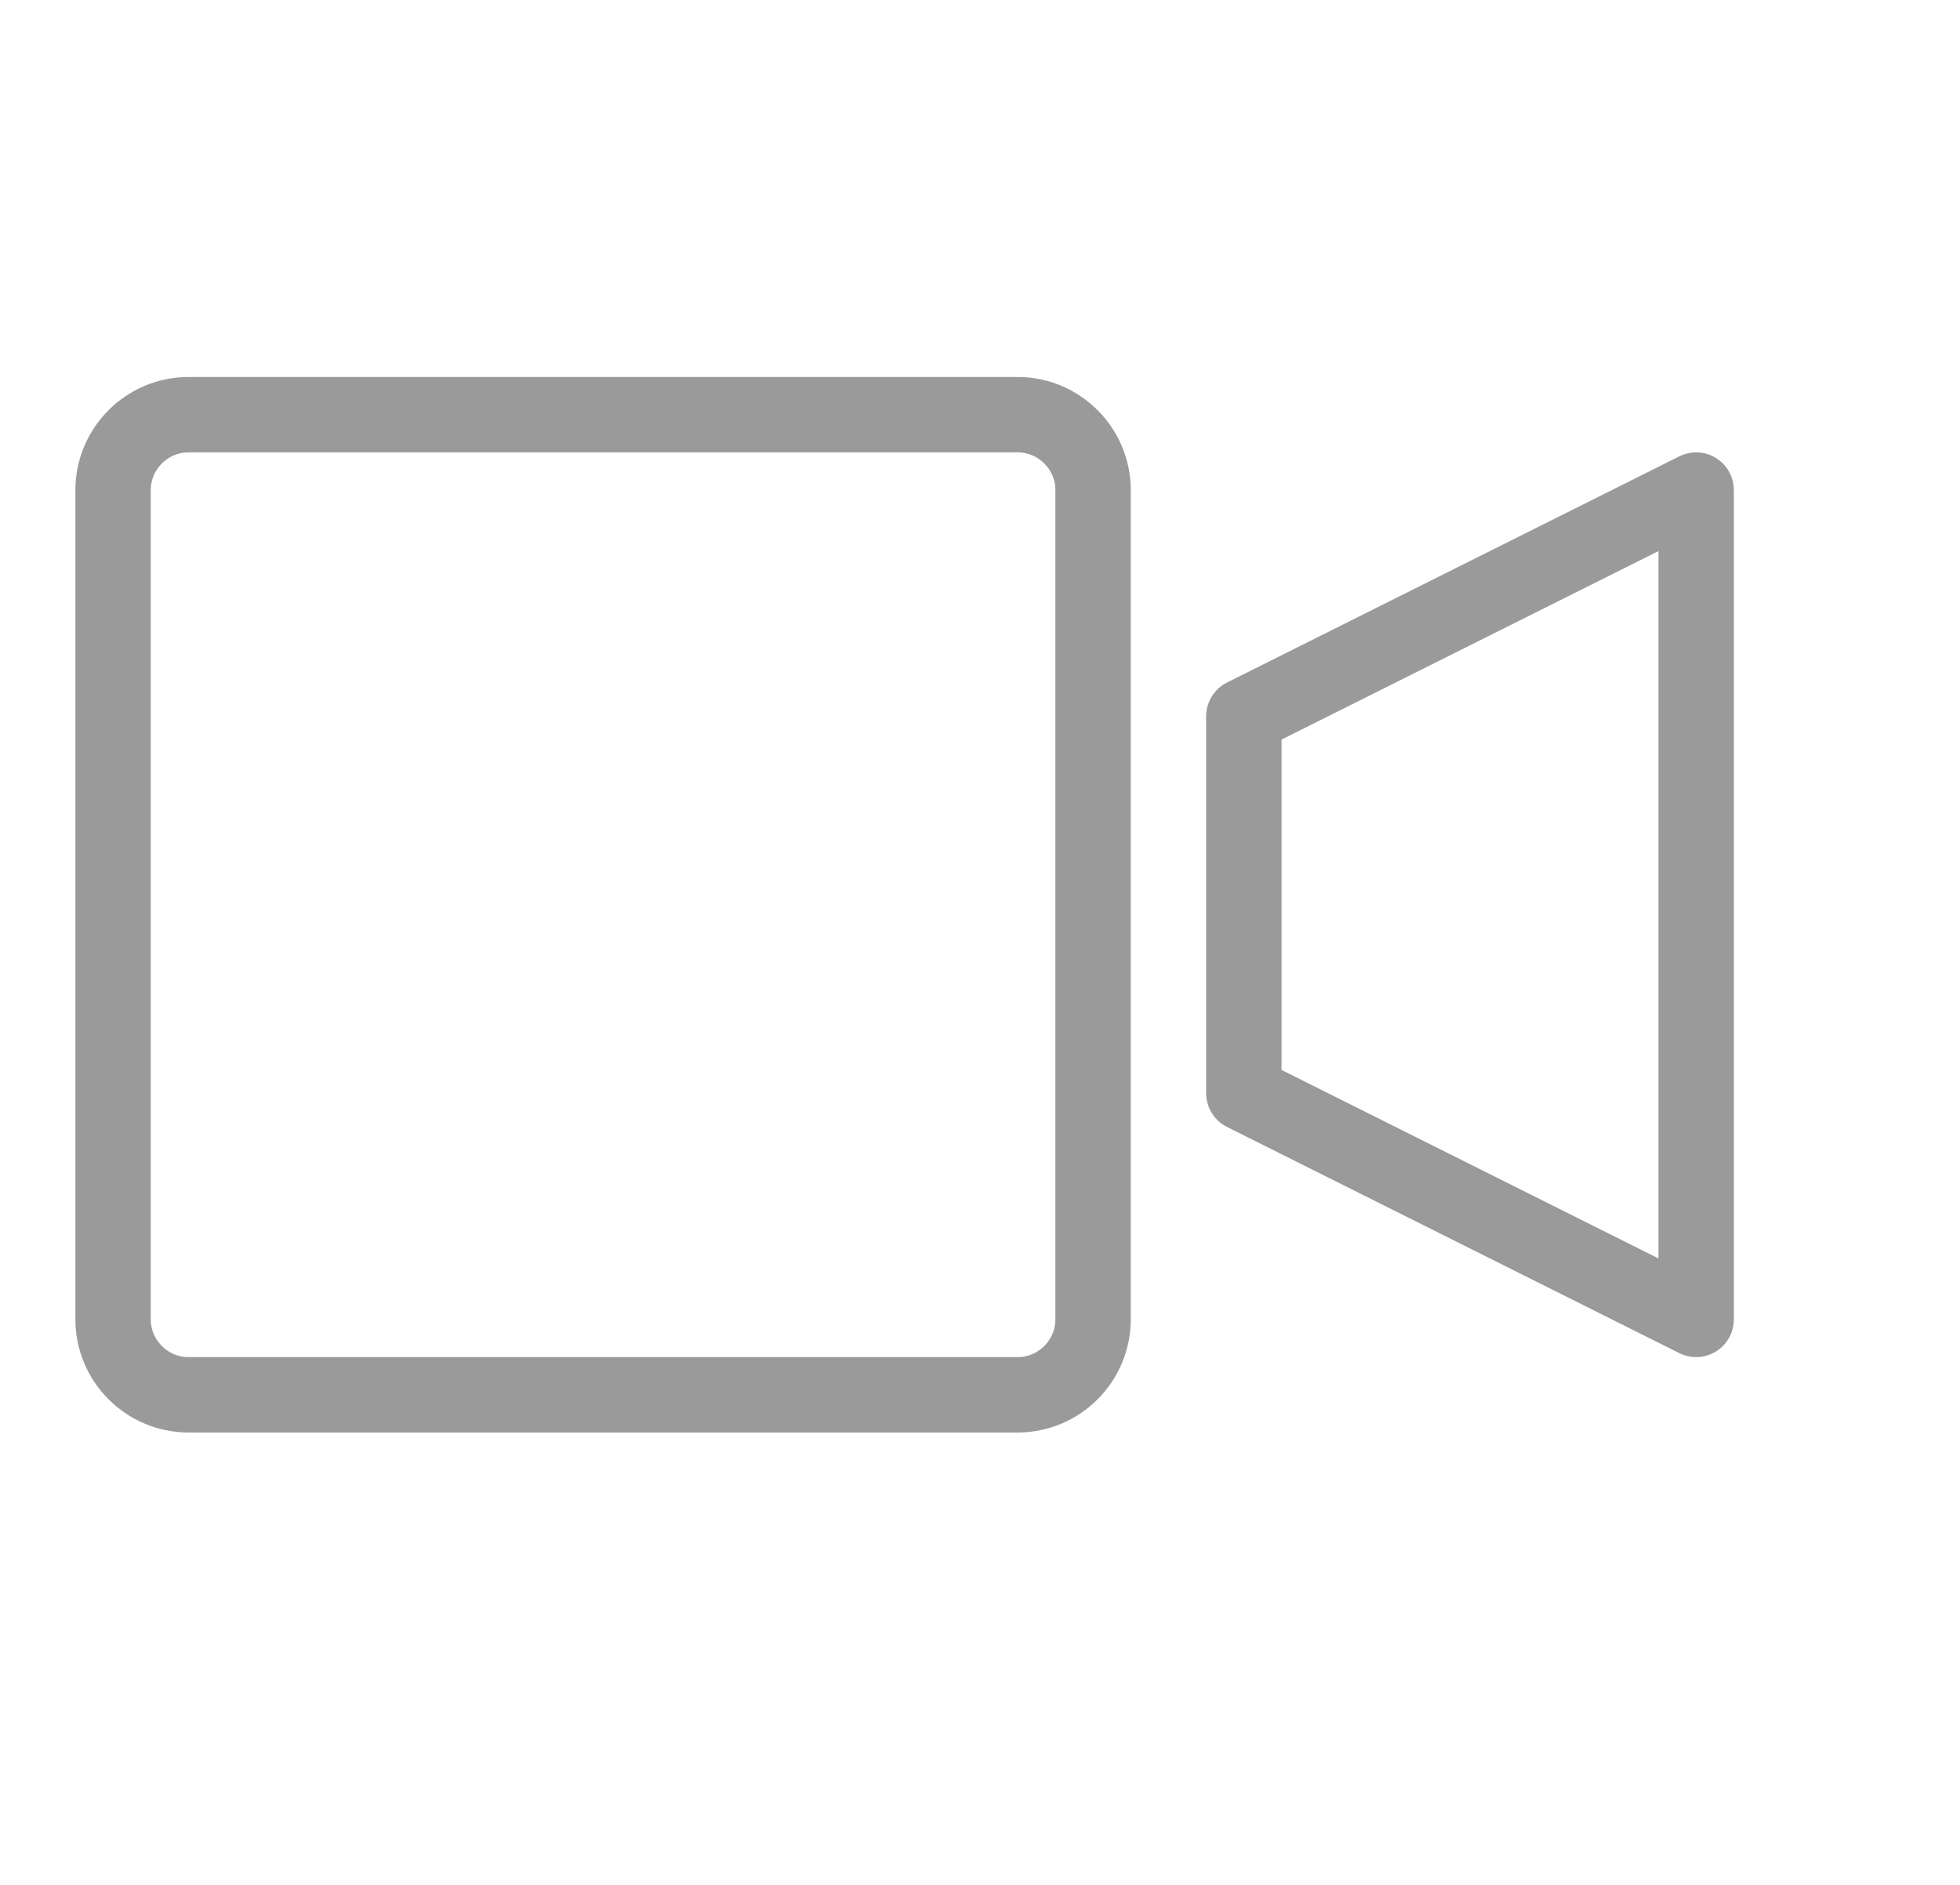 <svg width="26" height="25" xmlns="http://www.w3.org/2000/svg"><path d="M14.5 17.5c0 .55-.45 1-1 1h-11c-.55 0-1-.45-1-1v-11c0-.55.45-1 1-1h11c.55 0 1 .45 1 1v11zm8 0l-6-3v-5l6-3z" stroke="#9A9A9A" fill="none" stroke-linejoin="round"/></svg>